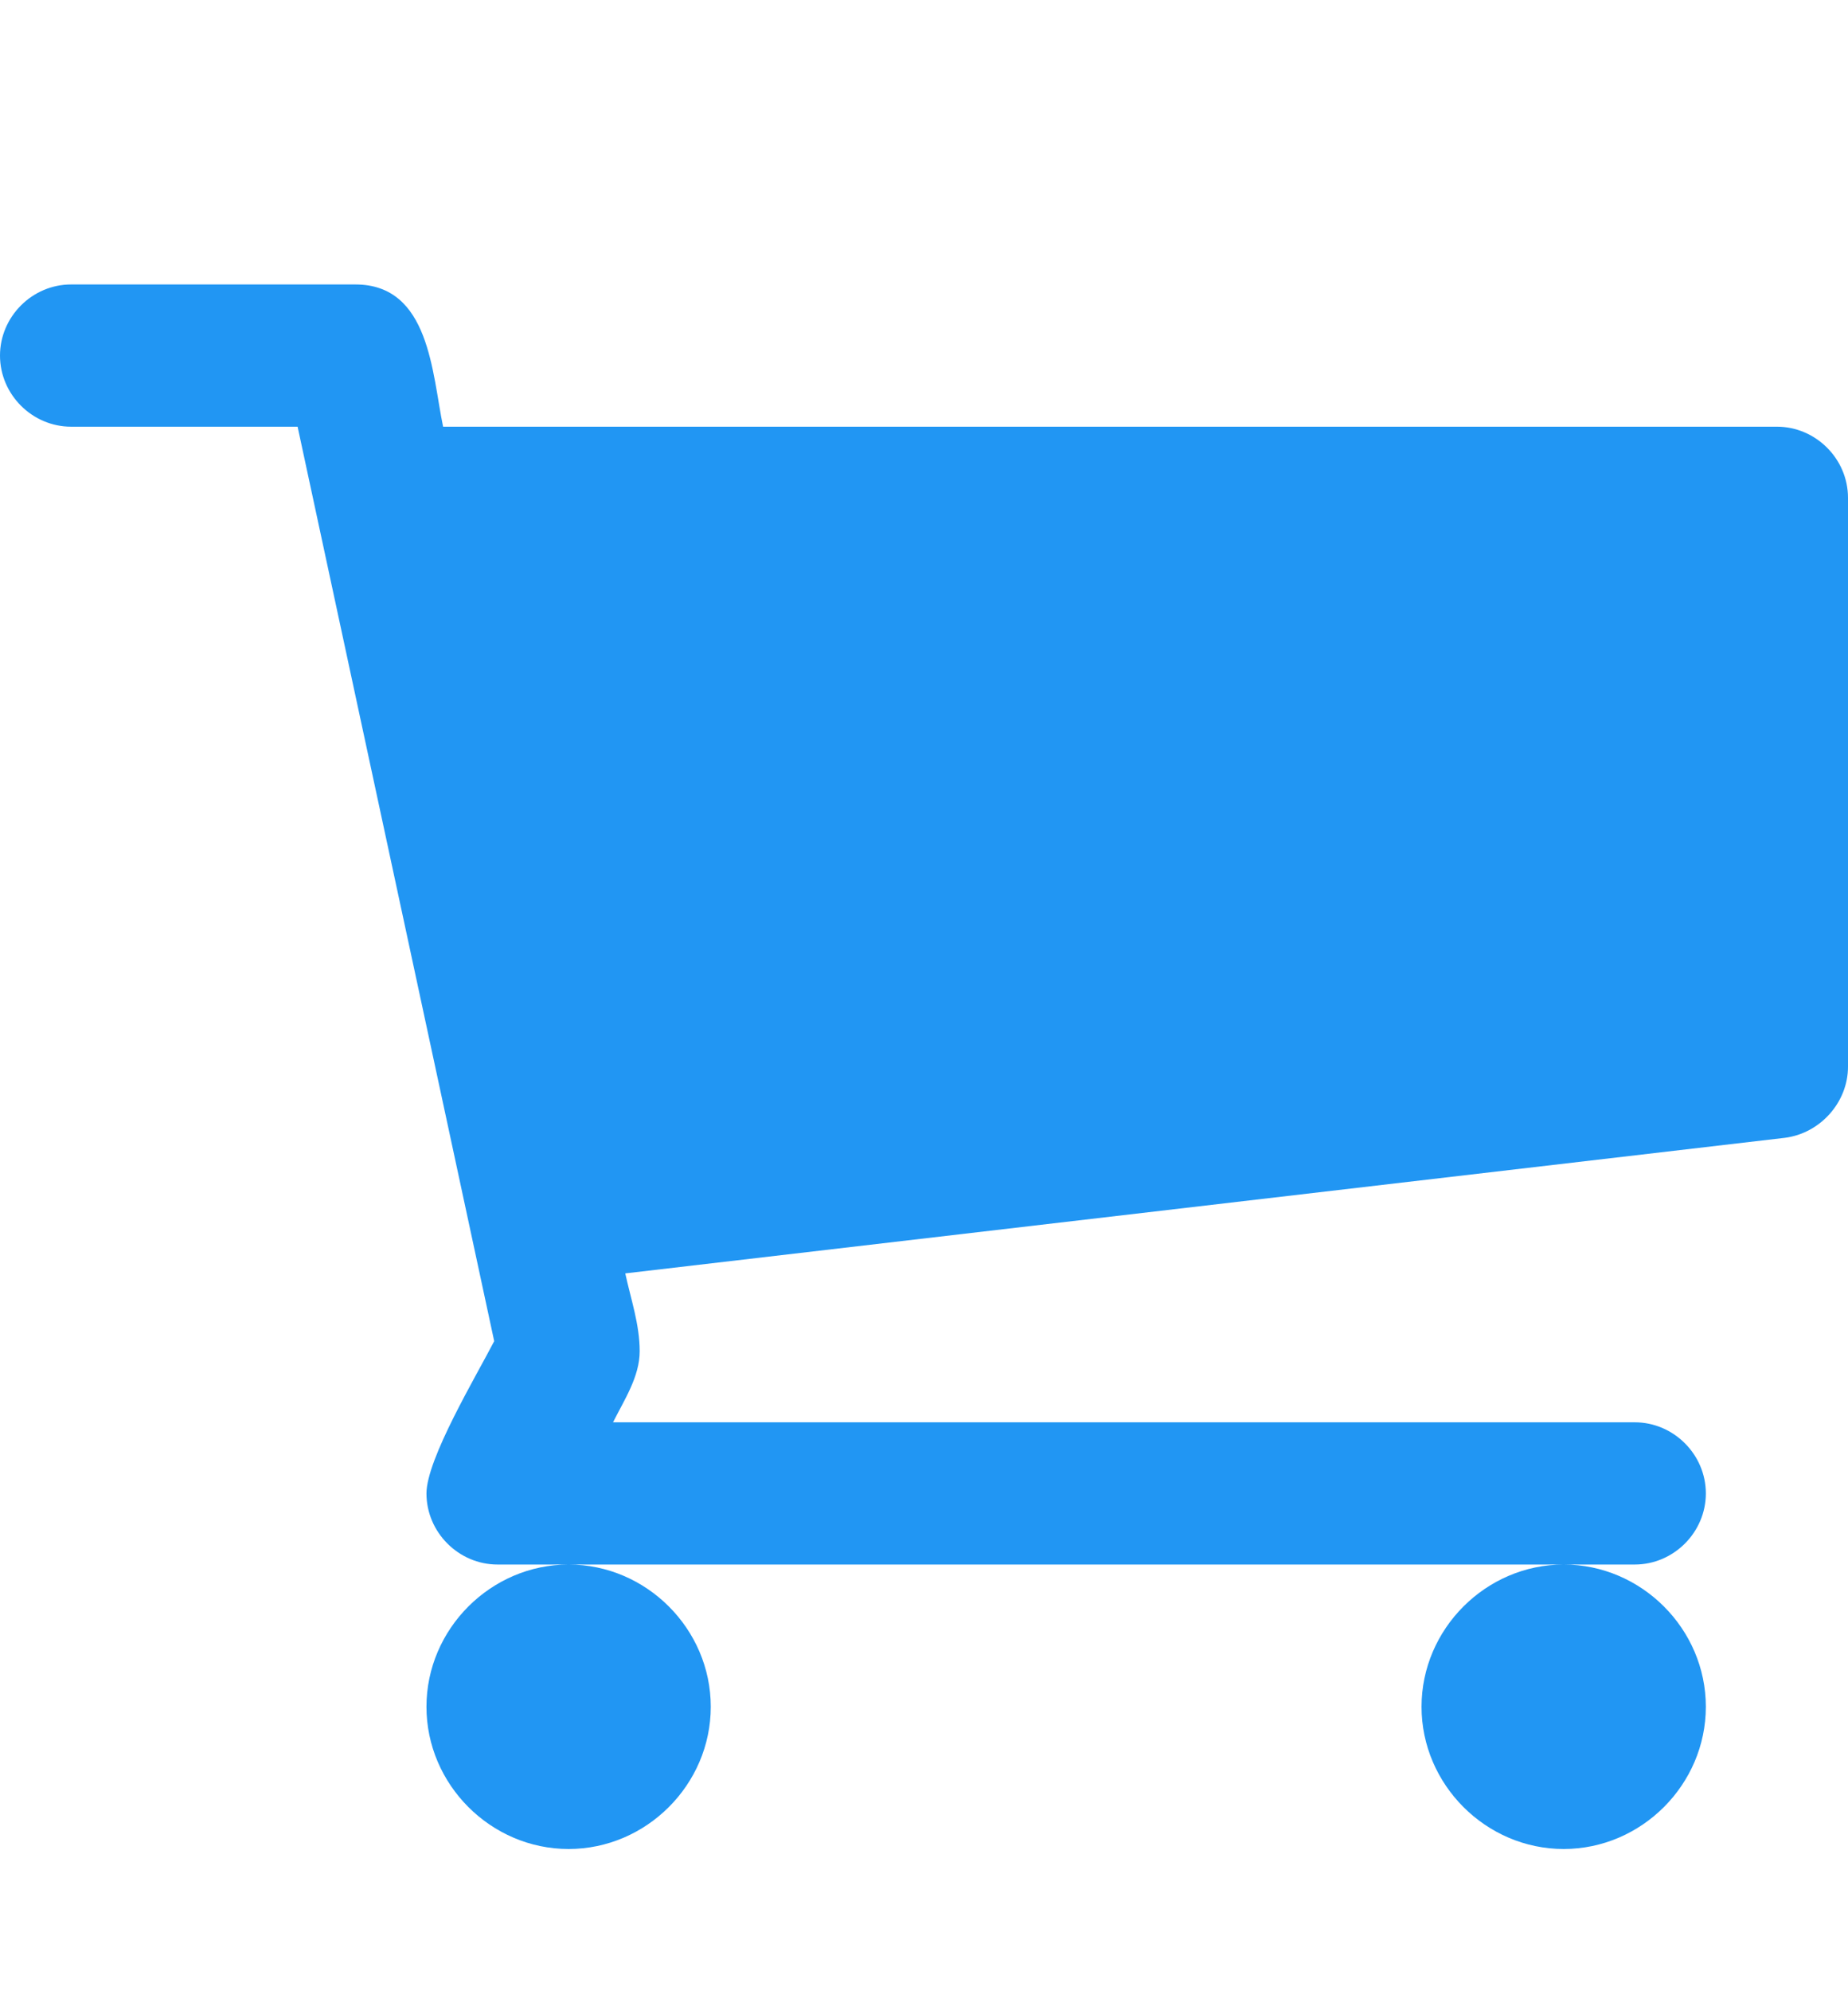 <?xml version="1.0" encoding="utf-8"?>
<!-- Generator: Adobe Illustrator 16.0.0, SVG Export Plug-In . SVG Version: 6.00 Build 0)  -->
<!DOCTYPE svg PUBLIC "-//W3C//DTD SVG 1.1//EN" "http://www.w3.org/Graphics/SVG/1.1/DTD/svg11.dtd">
<svg version="1.1" id="Layer_1" xmlns="http://www.w3.org/2000/svg" xmlns:xlink="http://www.w3.org/1999/xlink" x="0px" y="0px"
	 width="26px" height="28px" viewBox="0 0 26 28" enable-background="new 0 0 26 28" xml:space="preserve">
<title>shopping-cart</title>
<path fill="#2196F3" d="M10,24c0,1.094-0.906,2-2,2s-2-0.906-2-2s0.906-2,2-2S10,22.906,10,24z M24,24c0,1.094-0.906,2-2,2
	s-2-0.906-2-2s0.906-2,2-2S24,22.906,24,24z M26,7v8c0,0.5-0.391,0.938-0.891,1L8.797,17.906C8.875,18.266,9,18.625,9,19
	c0,0.359-0.219,0.688-0.375,1H23c0.547,0,1,0.453,1,1s-0.453,1-1,1H7c-0.547,0-1-0.453-1-1c0-0.484,0.703-1.656,0.953-2.141L4.187,6
	H1C0.453,6,0,5.547,0,5s0.453-1,1-1h4c1.047,0,1.078,1.25,1.234,2H25C25.547,6,26,6.453,26,7z"/>
</svg>
